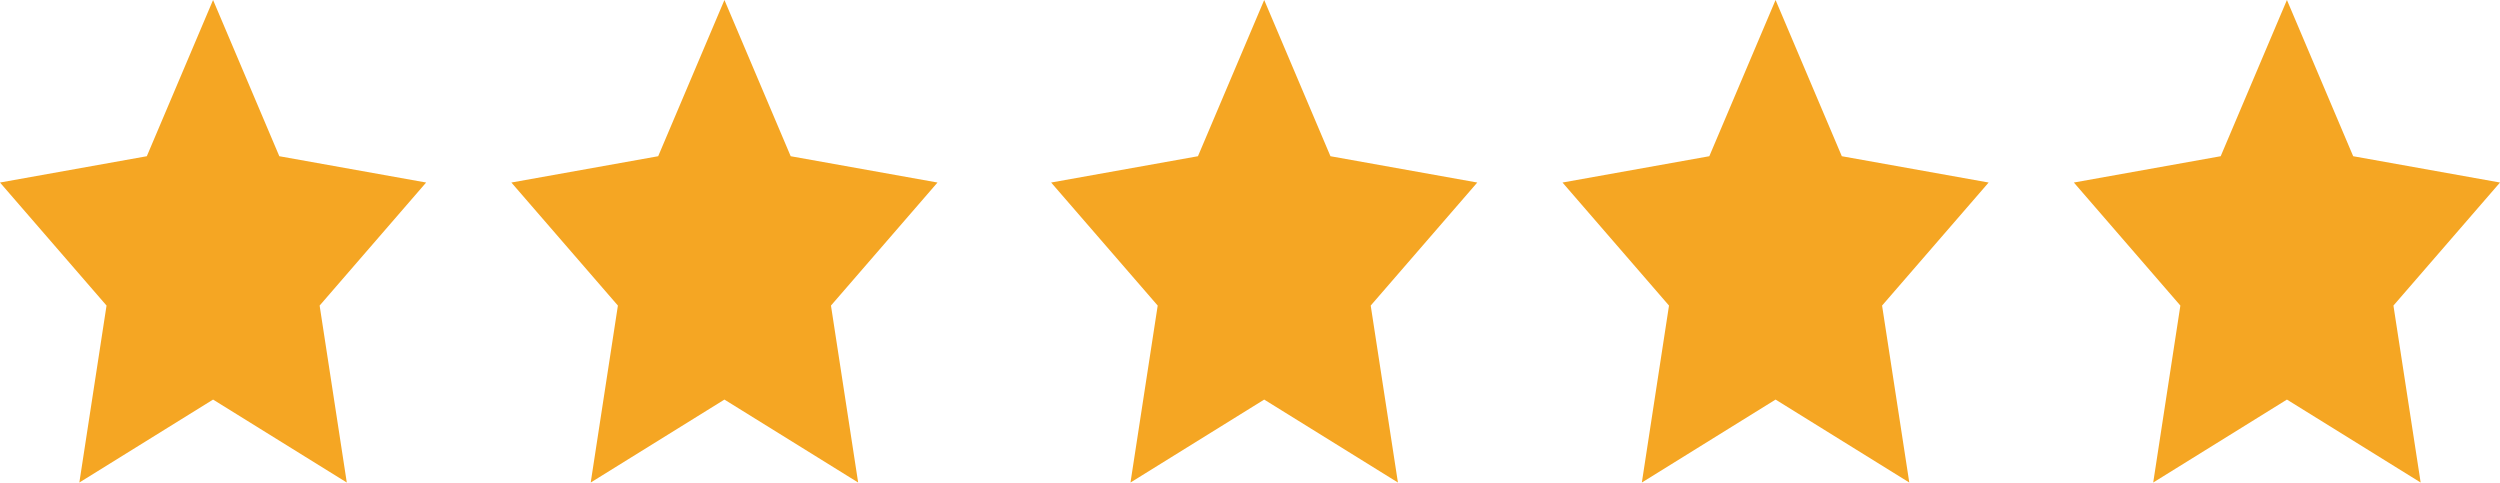 <svg width="88" height="17" viewBox="0 0 88 17" fill="none" xmlns="http://www.w3.org/2000/svg">
<path d="M9.832 5.499L7.5 0L5.168 5.499L0 6.425L3.75 10.756L2.793 16.985L7.5 14.065L12.207 16.985L11.251 10.756L15 6.425L9.832 5.499Z" fill="#F5A623"/>
<path d="M27.832 5.499L25.5 0L23.168 5.499L18 6.425L21.75 10.756L20.793 16.985L25.5 14.065L30.207 16.985L29.25 10.756L33 6.425L27.832 5.499Z" fill="#F5A623"/>
<path d="M46.832 5.499L44.5 0L42.168 5.499L37 6.425L40.751 10.756L39.793 16.985L44.5 14.065L49.207 16.985L48.249 10.756L52 6.425L46.832 5.499Z" fill="#F5A623"/>
<path d="M64.832 5.499L62.5 0L60.168 5.499L55 6.425L58.749 10.756L57.793 16.985L62.5 14.065L67.207 16.985L66.249 10.756L70 6.425L64.832 5.499Z" fill="#F5A623"/>
<path d="M88 6.425L82.832 5.499L80.5 0L78.168 5.499L73 6.425L76.749 10.756L75.793 16.985L80.5 14.065L85.207 16.985L84.249 10.756L88 6.425Z" fill="#F5A623"/>
</svg>

